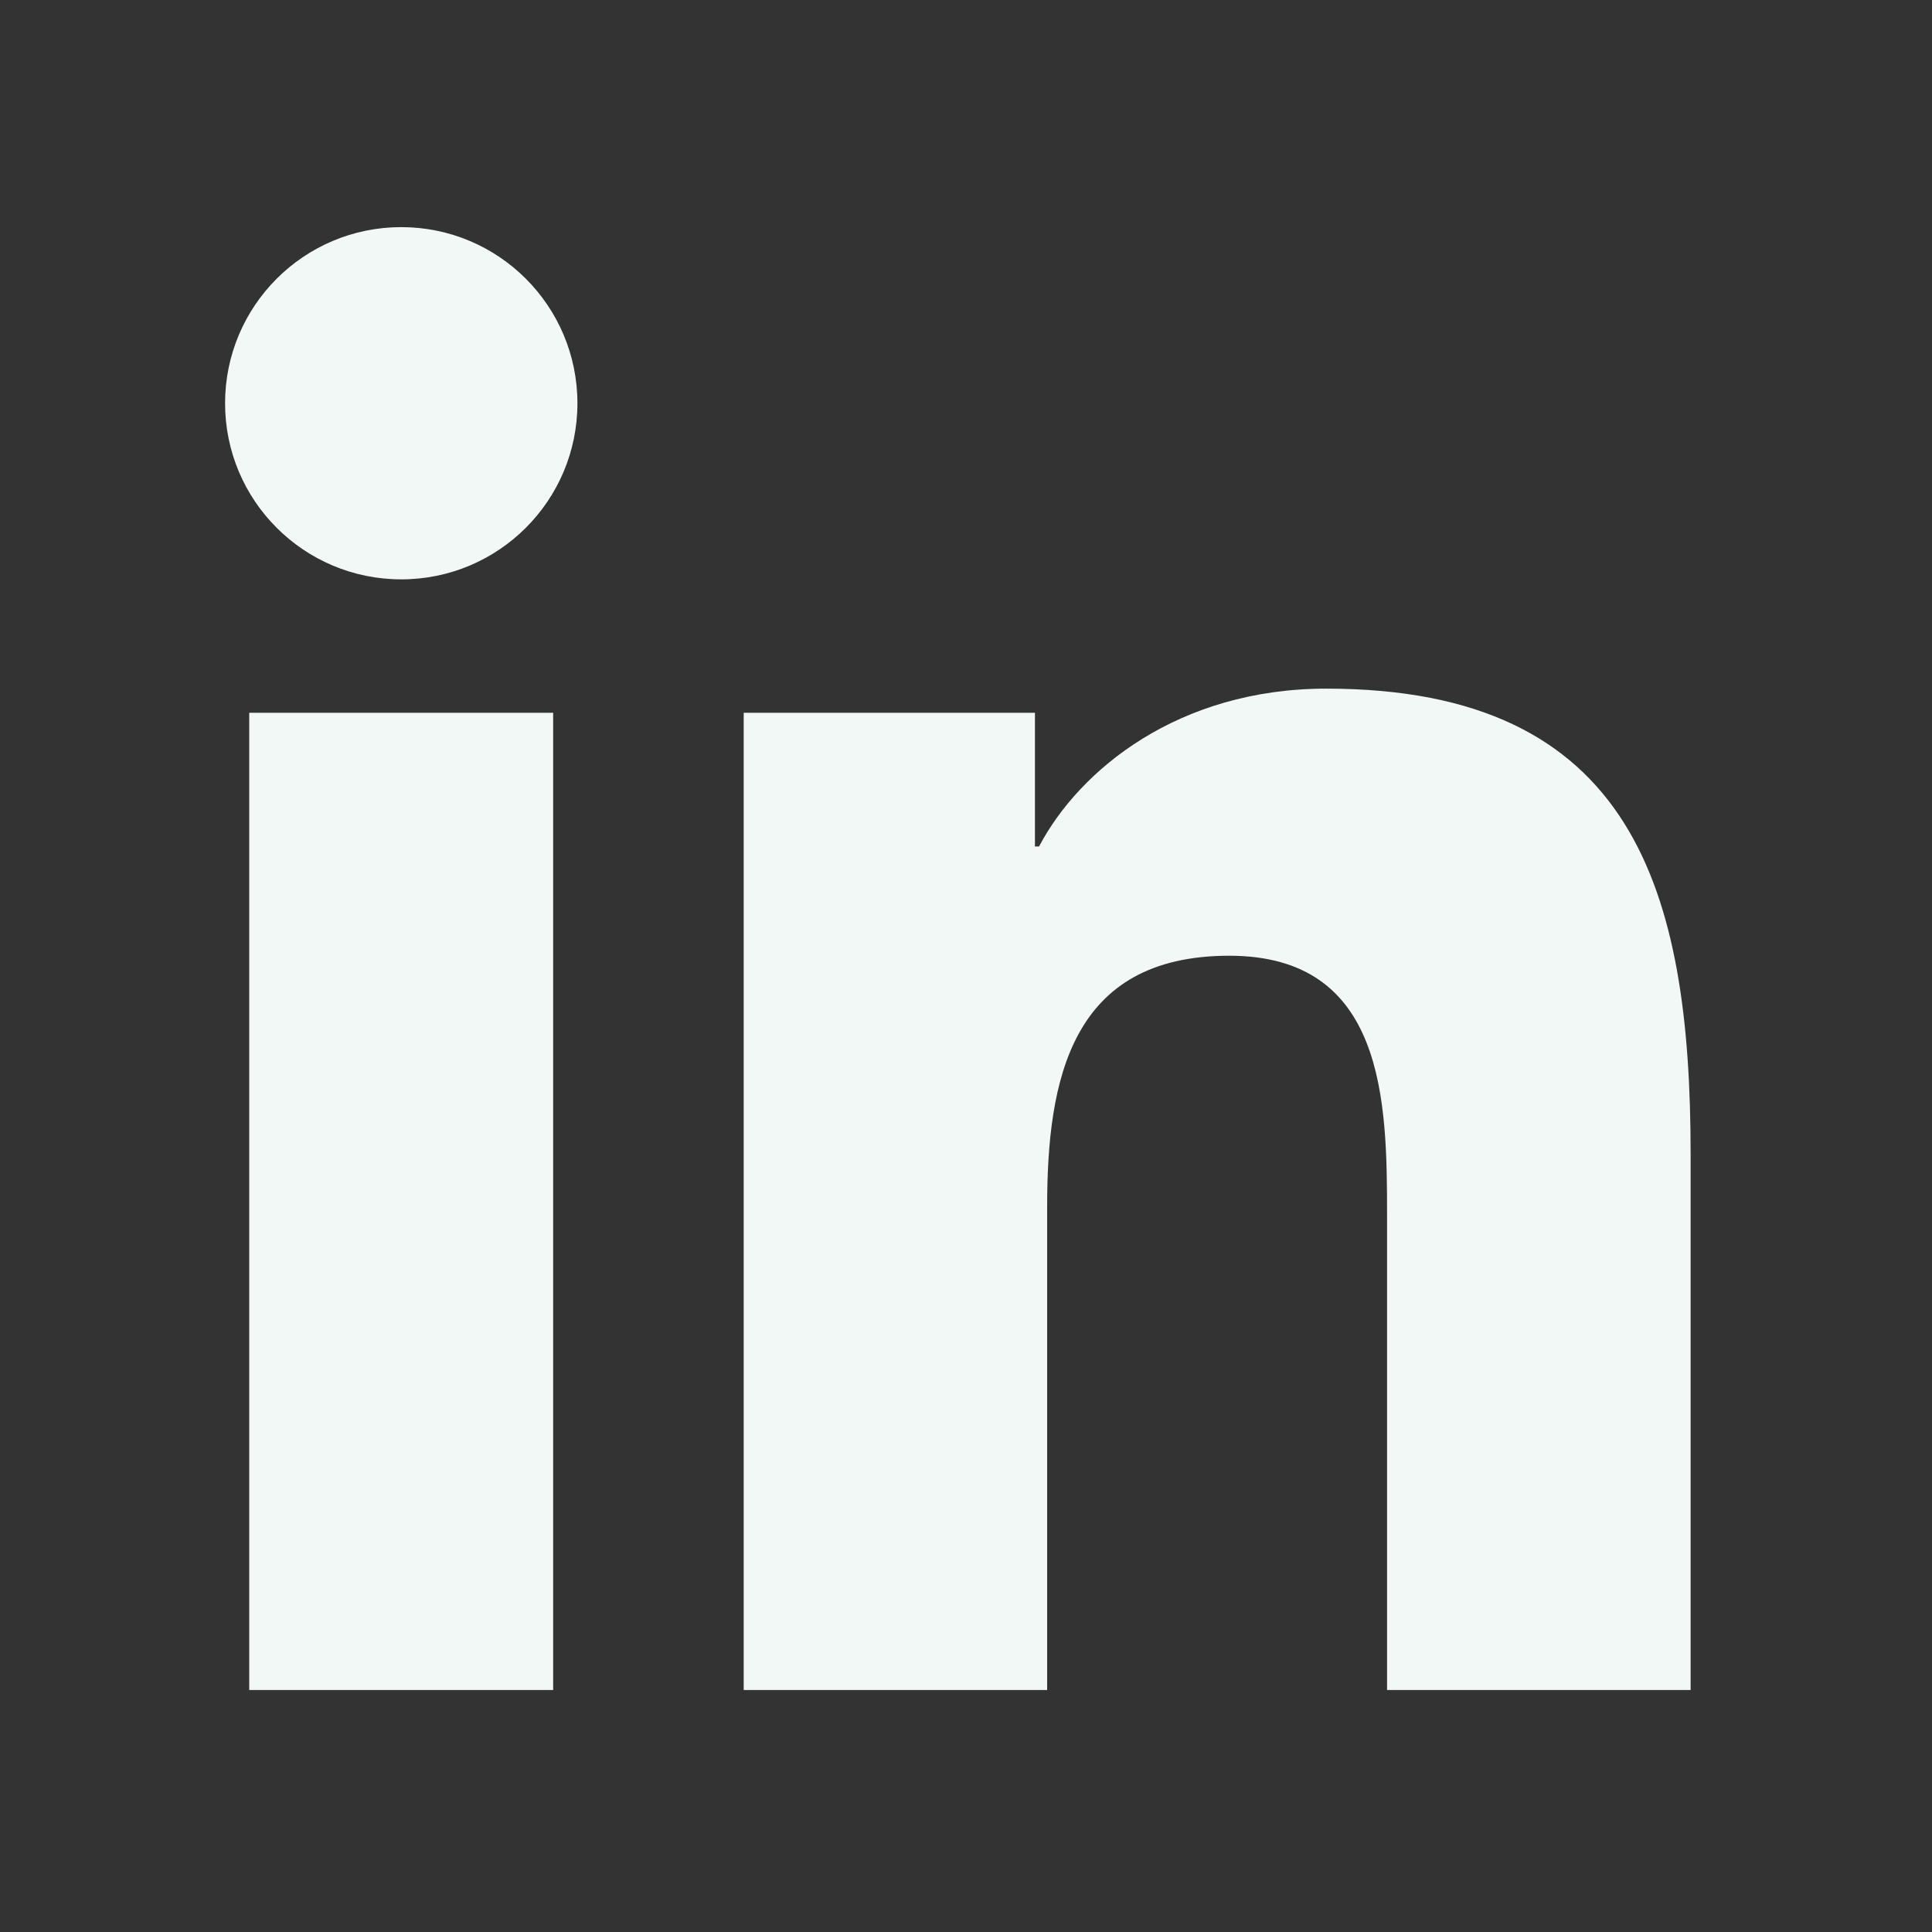 <svg width="16" height="16" viewBox="0 0 16 16" fill="none" xmlns="http://www.w3.org/2000/svg">
<rect x="0" y="0" width="16" height="16" fill="#333333" stroke="none"/>
<path d="M3.323 4.798C4.129 4.798 4.782 4.145 4.782 3.34C4.782 2.534 4.129 1.881 3.323 1.881C2.517 1.881 1.864 2.534 1.864 3.34C1.864 4.145 2.517 4.798 3.323 4.798Z" fill="#F1F8F6"/>
<path d="M6.159 5.903V13.996H8.672V9.994C8.672 8.938 8.87 7.915 10.18 7.915C11.471 7.915 11.487 9.122 11.487 10.06V13.996H14.001V9.558C14.001 7.378 13.532 5.703 10.984 5.703C9.76 5.703 8.94 6.374 8.605 7.01H8.571V5.903H6.159ZM2.064 5.903H4.581V13.996H2.064V5.903Z" fill="#F1F8F6"/>
</svg>
